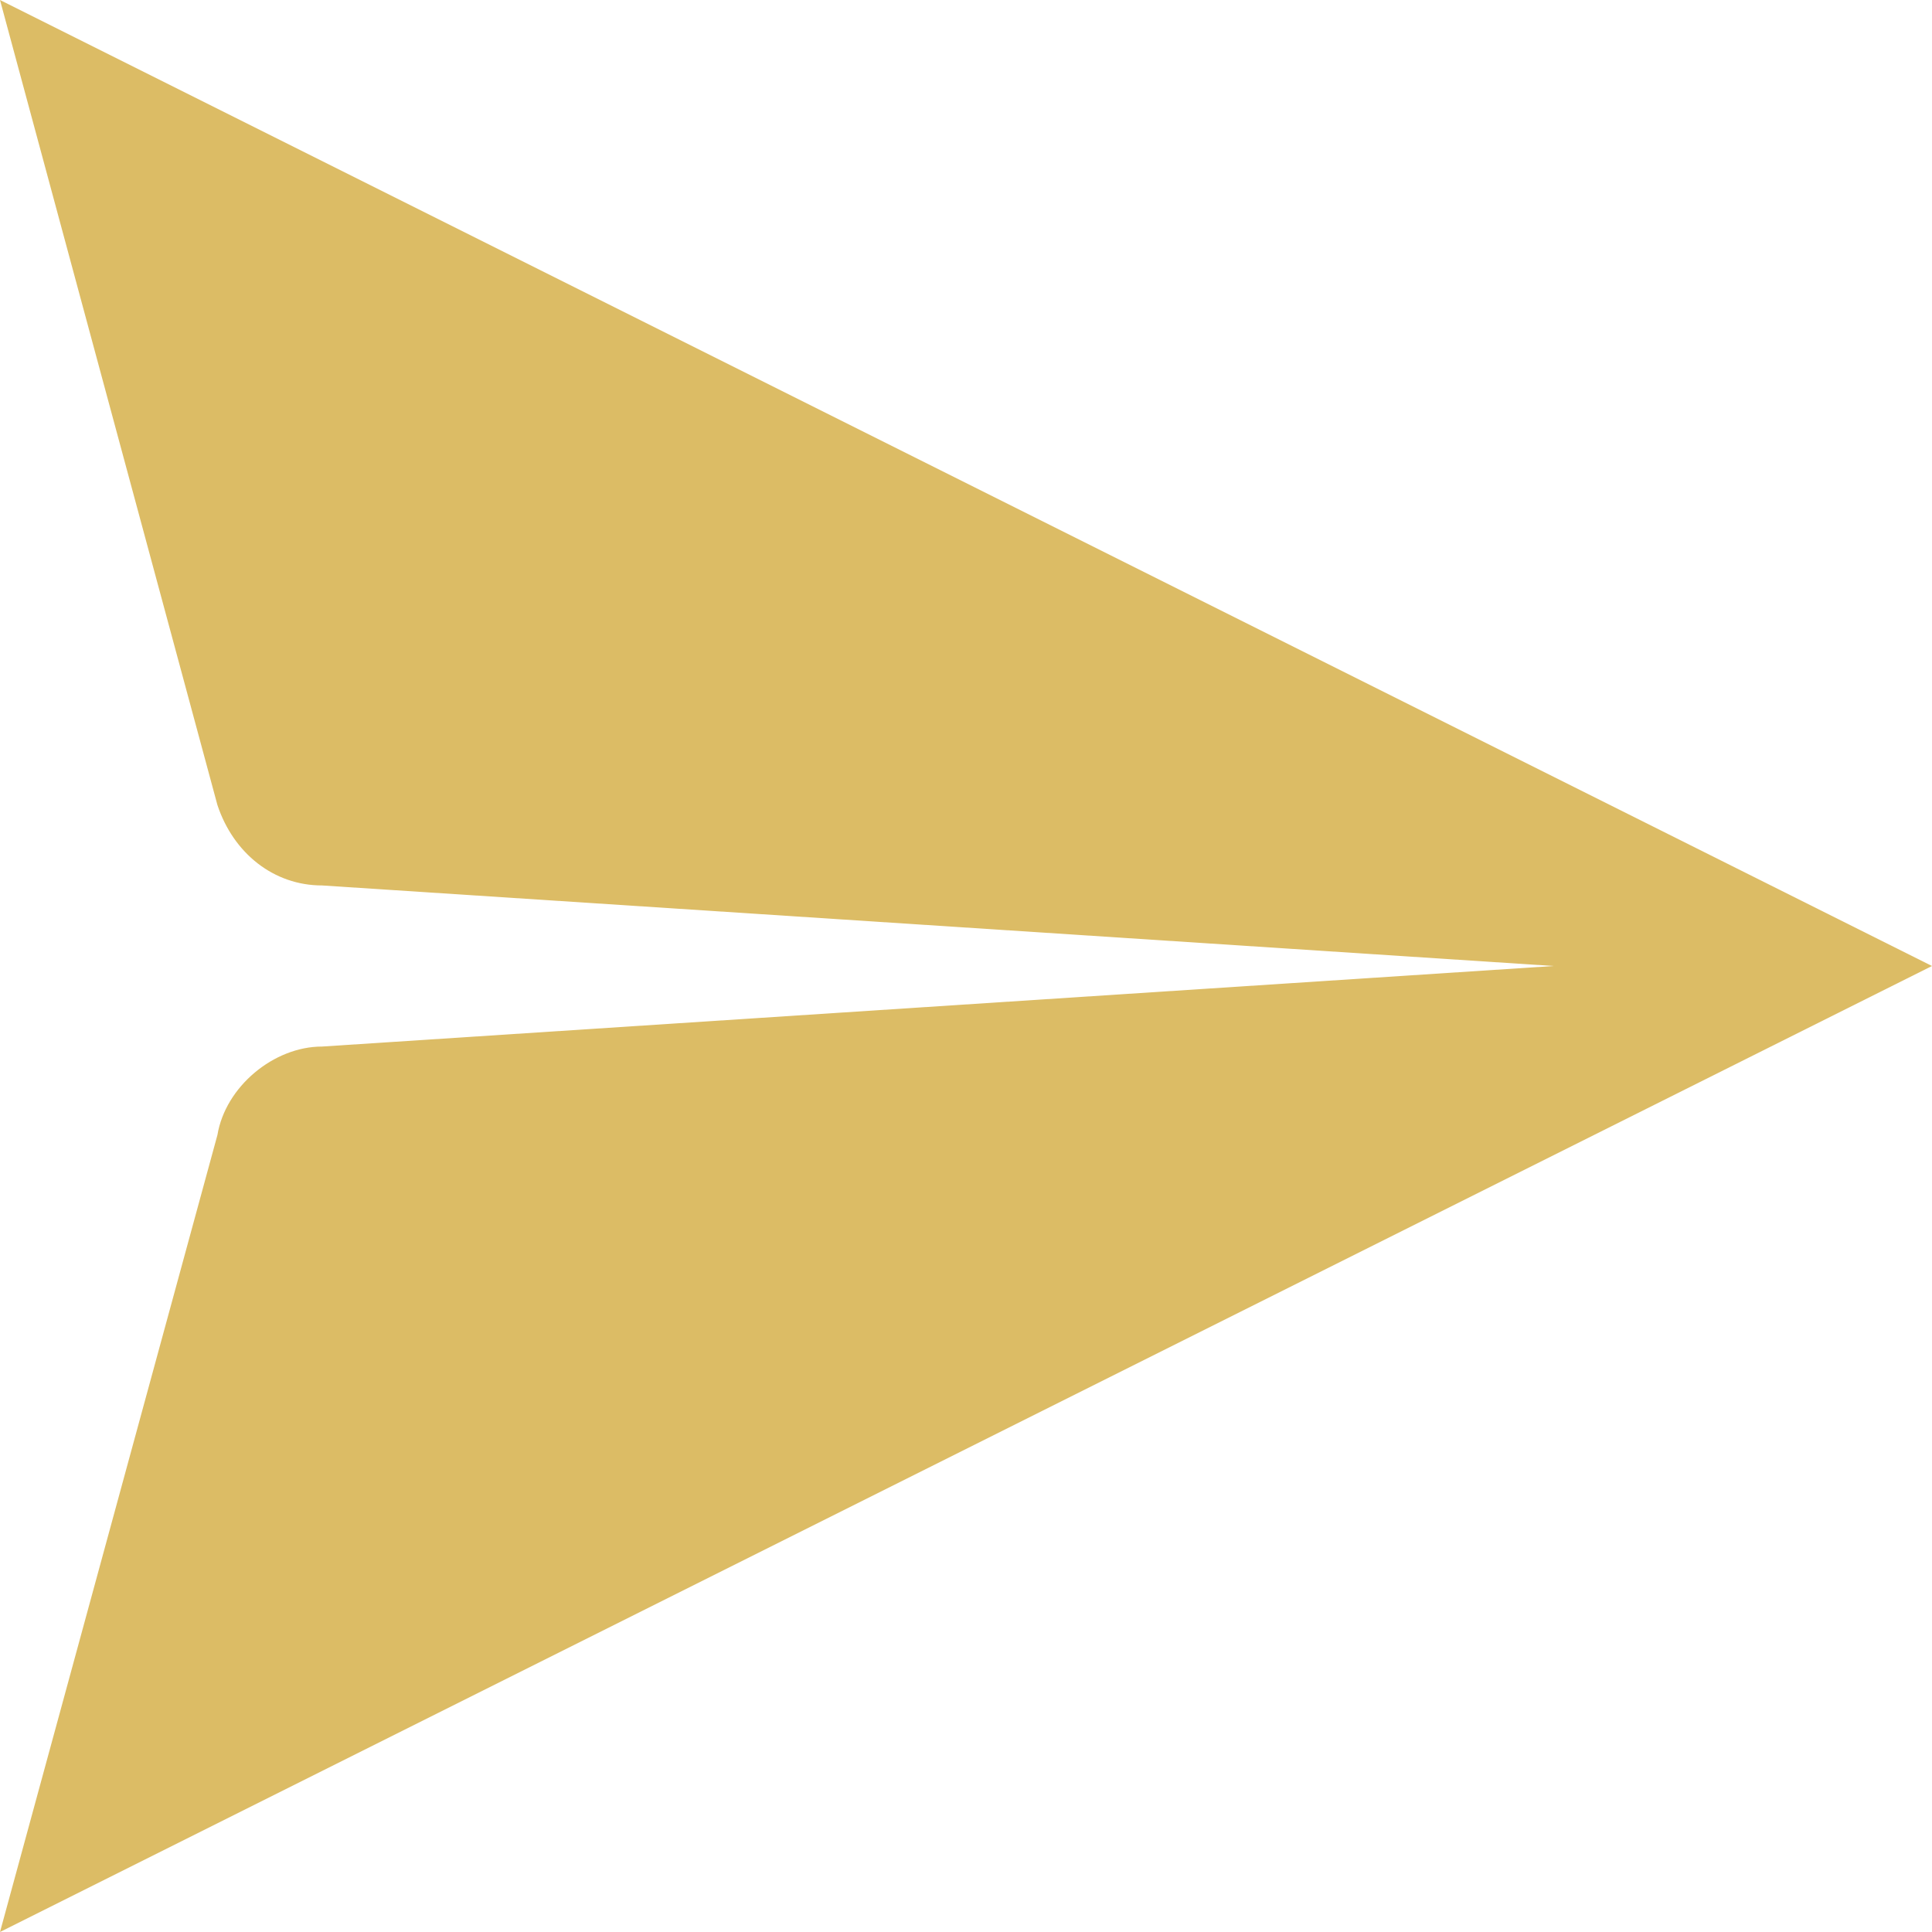 <?xml version="1.0" encoding="UTF-8"?>
<svg width="13px" height="13px" viewBox="0 0 13 13" version="1.1" xmlns="http://www.w3.org/2000/svg" xmlns:xlink="http://www.w3.org/1999/xlink">
    <!-- Generator: Sketch 53.2 (72643) - https://sketchapp.com -->
    <title>Group 29</title>
    <desc>Created with Sketch.</desc>
    <g id="Profiles" stroke="none" stroke-width="1" fill="none" fill-rule="evenodd">
        <g id="01-Profiles-/-01-ProfessionalProfile-/-01_01_PersonalProfile-ActiveComments" transform="translate(-864, -1518)">
            <g id="Group-29" transform="translate(858, 1512)">
                <rect id="Rectangle" opacity="0.2" x="0" y="0" width="25" height="25"></rect>
                <path d="M6,6 L7.463,11.417 C7.571,11.742 7.842,11.958 8.167,11.958 L16.454,12.5 L8.167,13.042 C7.842,13.042 7.517,13.312 7.463,13.637 L6,19 L19,12.5 L6,6 Z" id="Path" fill="#DCBC65" fill-rule="nonzero"></path>
            </g>
        </g>
    </g>
</svg>
